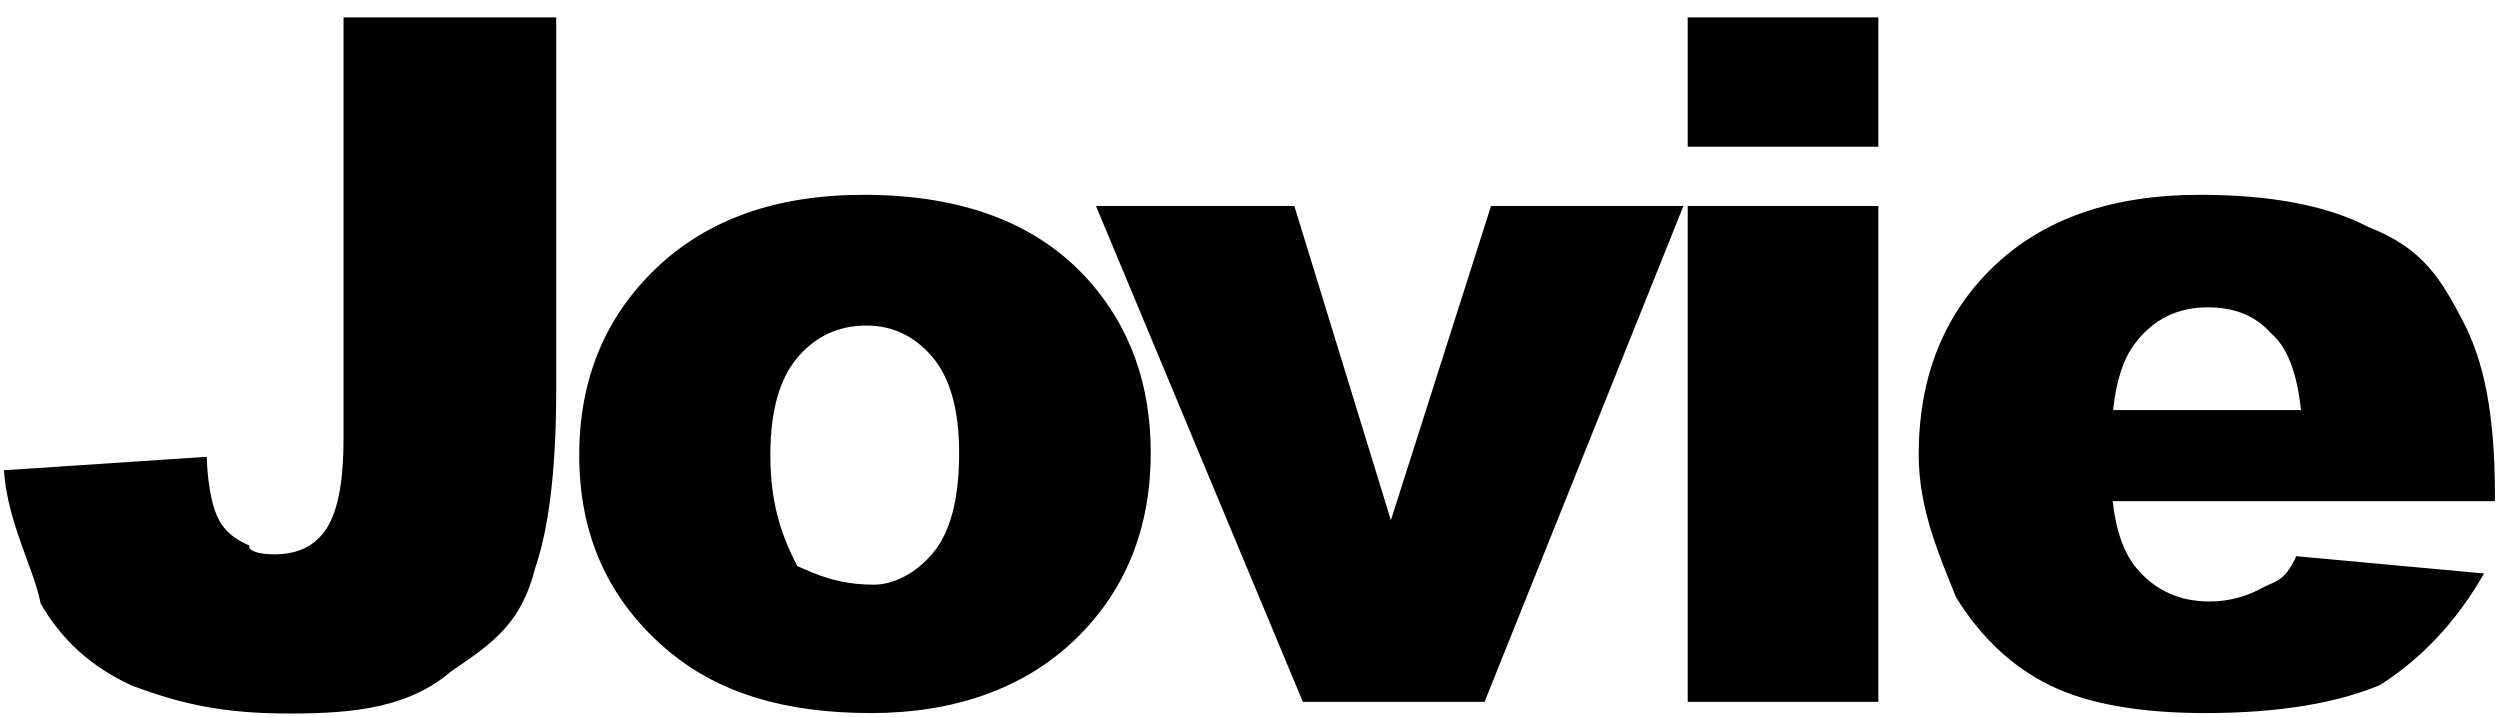<svg
        xmlns="http://www.w3.org/2000/svg"
        xmlns:xlink="http://www.w3.org/1999/xlink"
        viewBox="0 0 136 39">
    <path fill-rule="evenodd"  fill="currentColor"
          d="M114.928,27.260 C115.114,28.919 115.565,30.155 116.278,30.968 C117.281,32.136 118.589,32.721 120.203,32.721 C121.222,32.721 122.191,32.467 123.108,31.959 C123.669,31.637 124.272,31.70 124.917,30.257 L135.136,31.197 C133.573,33.906 131.687,35.849 129.479,37.26 C127.270,38.203 124.102,38.791 119.973,38.791 C116.389,38.791 113.568,38.287 111.513,37.280 C109.457,36.273 107.754,34.672 106.403,32.479 C105.53,30.287 104.377,27.709 104.377,24.745 C104.377,20.529 105.732,17.117 108.442,14.509 C111.152,11.902 114.893,10.598 119.668,10.598 C123.541,10.598 126.599,11.182 128.842,12.350 C131.84,13.519 132.792,15.212 133.964,17.430 C135.136,19.649 135.723,22.535 135.723,26.91 L135.723,27.260 L114.928,27.260 ZM123.554,18.14 C122.679,17.151 121.528,16.719 120.101,16.719 C118.453,16.719 117.136,17.371 116.151,18.675 C115.522,19.488 115.123,20.698 114.953,22.307 L125.172,22.307 C124.968,20.309 124.429,18.878 123.554,18.14 ZM91.811,11.207 L102.183,11.207 L102.183,38.182 L91.811,38.182 L91.811,11.207 ZM91.811,0.946 L102.183,0.946 L102.183,7.982 L91.811,7.982 L91.811,0.946 ZM70.877,38.182 L59.621,11.207 L70.413,11.207 L75.664,28.301 L81.112,11.207 L91.578,11.207 L80.76,38.182 L70.877,38.182 ZM58.459,34.816 C55.698,37.466 51.880,38.791 47.4,38.791 C42.654,38.791 39.138,37.691 36.454,35.489 C33.157,32.763 31.510,29.190 31.510,24.771 C31.510,20.656 32.903,17.265 35.689,14.598 C38.475,11.931 42.238,10.598 46.978,10.598 C52.398,10.598 56.492,12.164 59.262,15.297 C61.487,17.820 62.600,20.927 62.600,24.618 C62.600,28.767 61.220,32.166 58.459,34.816 ZM50.725,19.424 C49.756,18.281 48.558,17.710 47.131,17.710 C45.619,17.710 44.370,18.290 43.385,19.449 C42.400,20.609 41.907,22.375 41.907,24.745 C41.907,27.150 42.395,28.928 43.372,30.79 C44.349,31.231 45.577,31.806 47.55,31.806 C48.550,31.806 49.777,31.239 50.737,30.105 C51.697,28.970 52.177,27.150 52.177,24.644 C52.177,22.307 51.693,20.567 50.725,19.424 ZM24.562,36.507 C22.277,38.47 19.351,38.816 15.783,38.816 C12.11,38.816 9.89,38.309 7.17,37.293 C4.944,36.277 3.342,34.791 2.213,32.835 C1.83,30.879 0.416,28.462 0.212,25.583 L11.247,24.85 C11.264,25.727 11.408,26.947 11.680,27.742 C11.952,28.538 12.410,29.182 13.56,29.673 C13.498,29.995 14.127,30.155 14.942,30.155 C16.233,30.155 17.180,29.677 17.783,28.721 C18.386,27.766 18.688,26.154 18.688,23.887 L18.688,0.946 L30.258,0.946 L30.258,21.176 C30.258,25.423 29.880,28.655 29.124,30.872 C28.368,33.89 26.847,34.967 24.562,36.507 Z"/>
</svg>